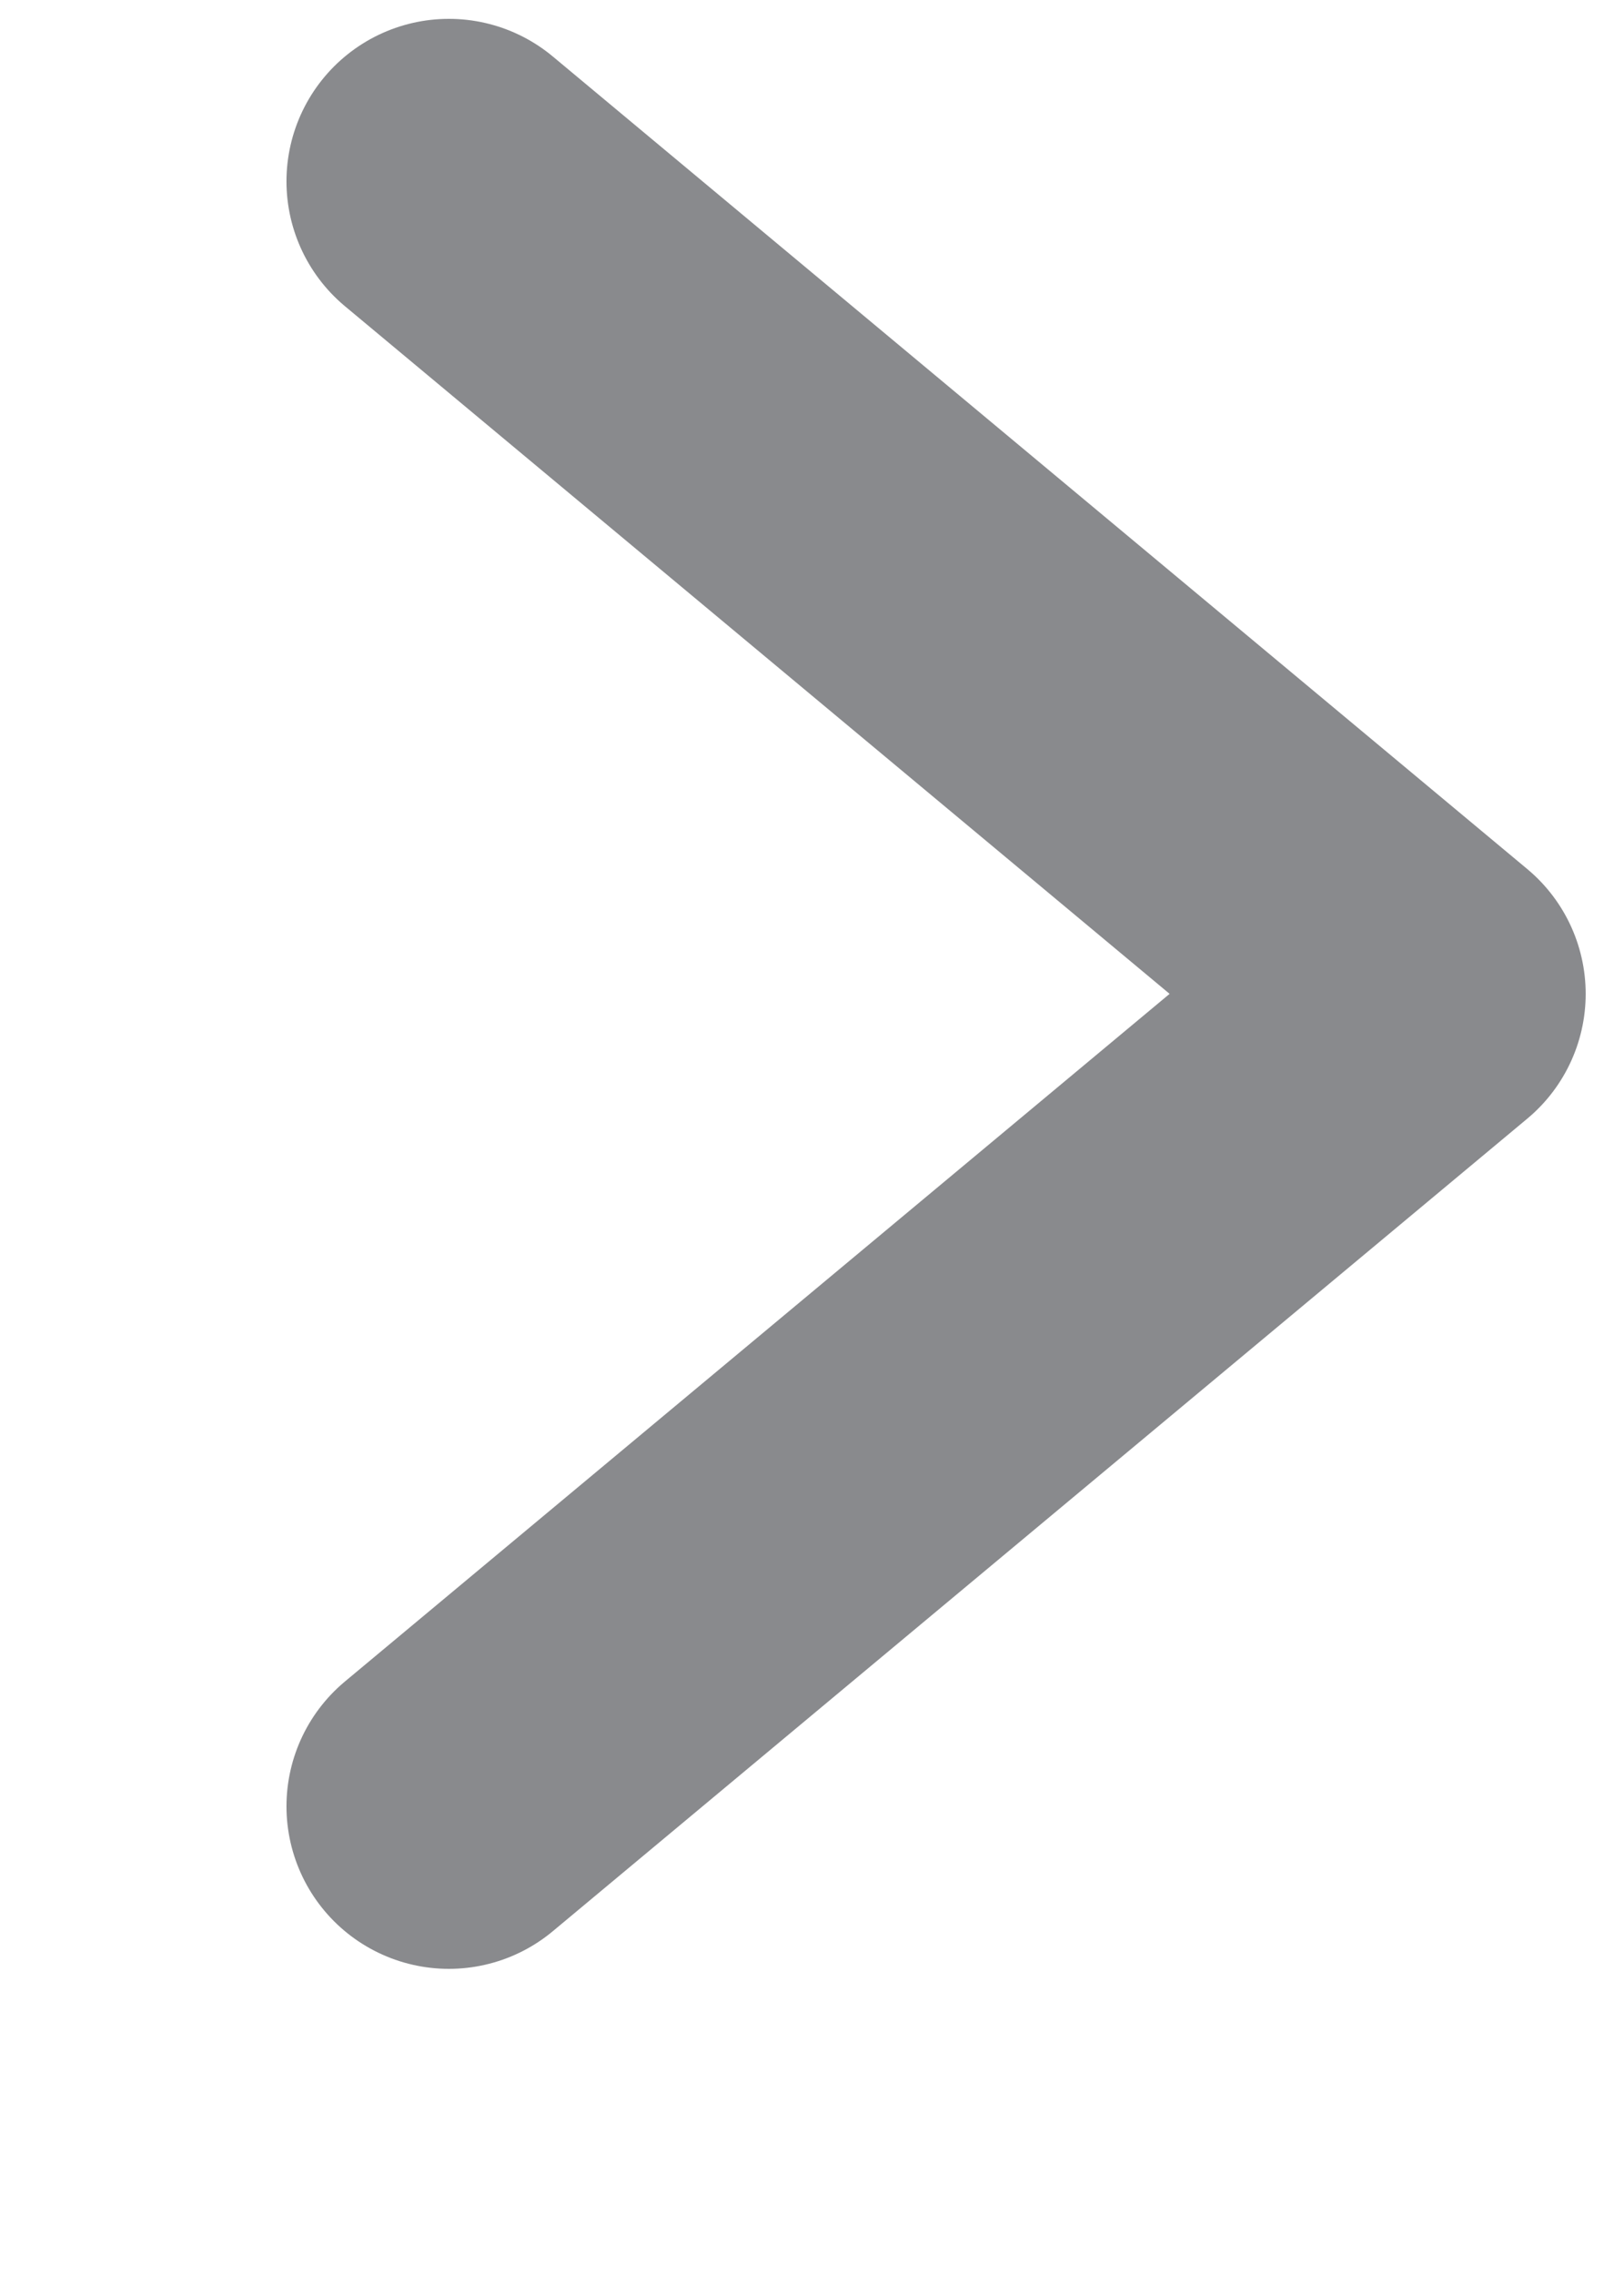 <svg width="5" height="7" viewBox="0 0 5 7" fill="none" xmlns="http://www.w3.org/2000/svg">
<path d="M1.382 0.558L4.382 3.058L1.382 5.558" stroke="#898A8D" stroke-linecap="round" stroke-linejoin="round"/>
</svg>
